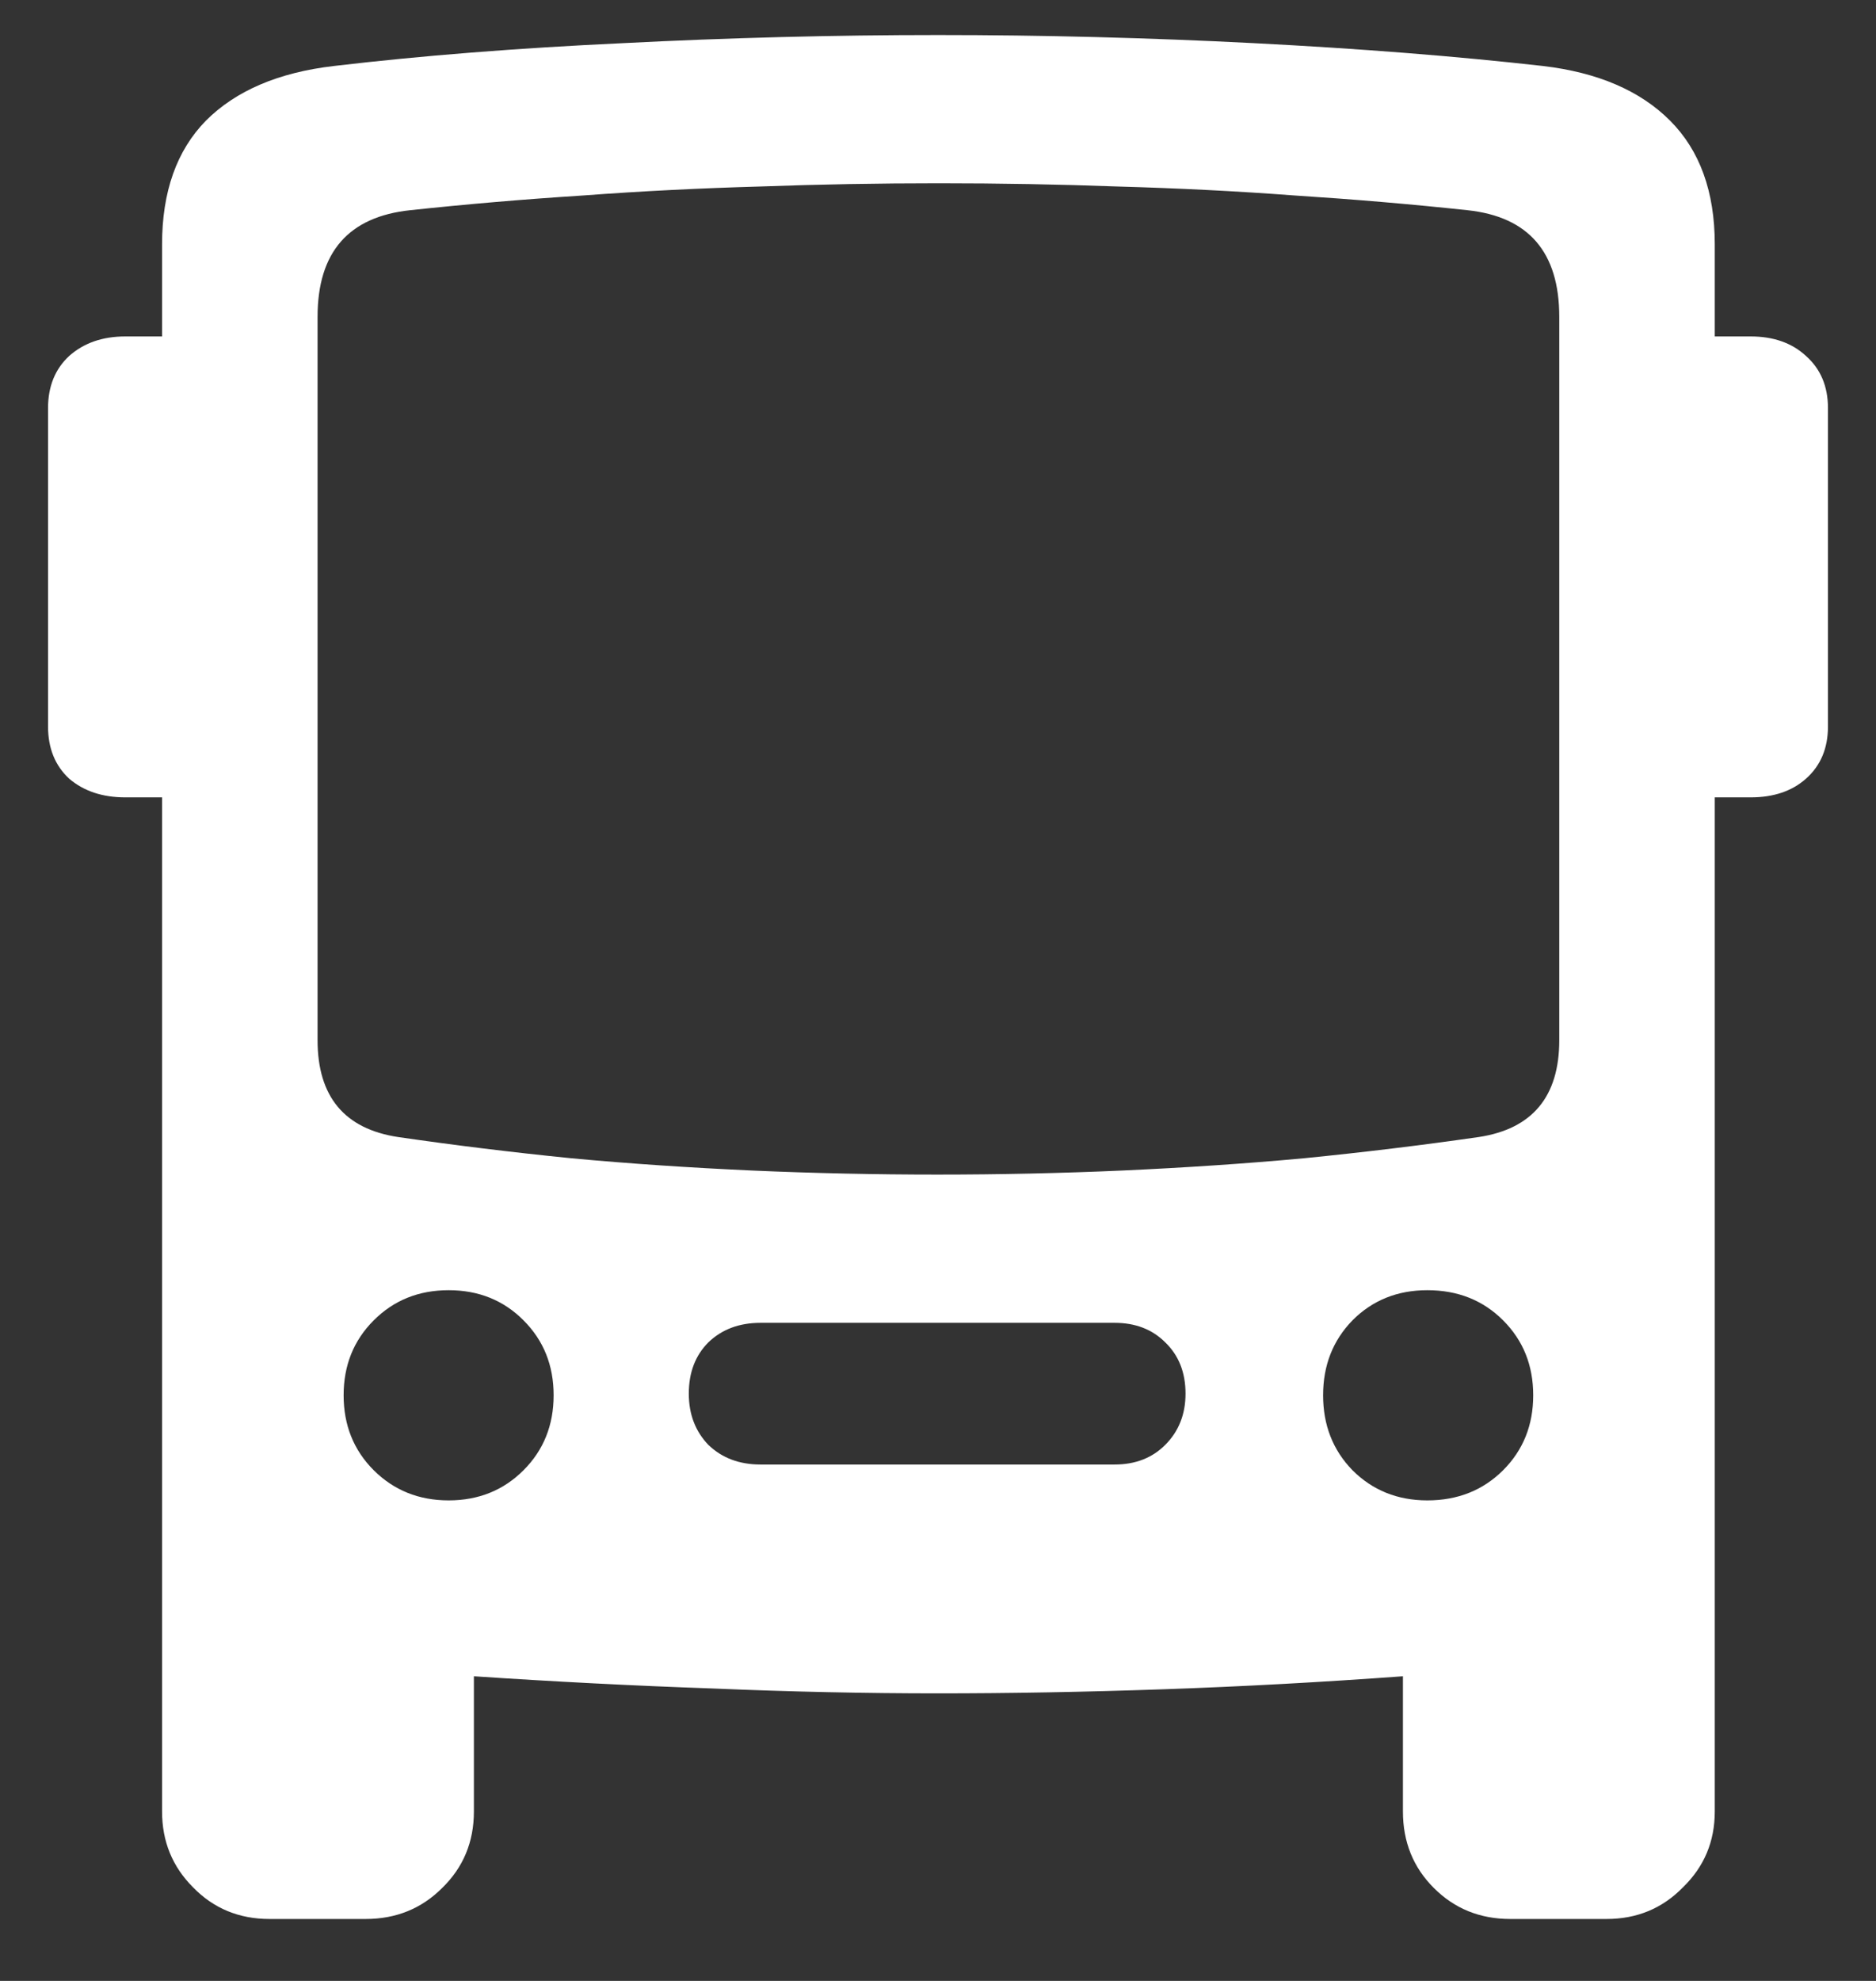 <svg width="18" height="19" viewBox="0 0 18 19" fill="none" xmlns="http://www.w3.org/2000/svg">
<rect x="0" y="0" width="18" height="19" fill="#333333" stroke="none"/>
<path d="M2.586 18.406H3.508C3.799 18.406 4.044 18.307 4.242 18.109C4.445 17.912 4.547 17.667 4.547 17.375V16.078C5.323 16.13 6.086 16.169 6.836 16.195C7.591 16.227 8.312 16.242 9 16.242C9.688 16.242 10.406 16.229 11.156 16.203C11.912 16.177 12.68 16.135 13.461 16.078V17.375C13.461 17.667 13.56 17.912 13.758 18.109C13.956 18.307 14.2 18.406 14.492 18.406H15.414C15.706 18.406 15.95 18.305 16.148 18.102C16.352 17.904 16.453 17.662 16.453 17.375V2.344C16.453 1.839 16.31 1.443 16.023 1.156C15.737 0.87 15.331 0.695 14.805 0.633C13.971 0.539 13.047 0.466 12.031 0.414C11.016 0.362 10.005 0.336 9 0.336C8 0.336 6.992 0.362 5.977 0.414C4.966 0.461 4.042 0.534 3.203 0.633C2.672 0.695 2.263 0.87 1.977 1.156C1.695 1.443 1.555 1.839 1.555 2.344V17.375C1.555 17.662 1.654 17.904 1.852 18.102C2.049 18.305 2.294 18.406 2.586 18.406ZM3.82 10.906C3.305 10.828 3.047 10.518 3.047 9.977V3.039C3.047 2.419 3.344 2.078 3.938 2.016C4.479 1.958 5.031 1.911 5.594 1.875C6.156 1.833 6.721 1.805 7.289 1.789C7.862 1.768 8.435 1.758 9.008 1.758C9.586 1.758 10.159 1.768 10.727 1.789C11.3 1.805 11.865 1.833 12.422 1.875C12.984 1.911 13.537 1.958 14.078 2.016C14.667 2.078 14.961 2.419 14.961 3.039V9.977C14.961 10.518 14.703 10.828 14.188 10.906C13.646 10.984 13.088 11.052 12.516 11.109C11.943 11.162 11.362 11.2 10.773 11.227C10.185 11.253 9.591 11.266 8.992 11.266C8.398 11.266 7.805 11.253 7.211 11.227C6.622 11.2 6.044 11.162 5.477 11.109C4.909 11.052 4.357 10.984 3.82 10.906ZM4.305 14.391C4.018 14.391 3.779 14.294 3.586 14.102C3.393 13.909 3.297 13.669 3.297 13.383C3.297 13.096 3.393 12.857 3.586 12.664C3.779 12.471 4.018 12.375 4.305 12.375C4.591 12.375 4.831 12.471 5.023 12.664C5.216 12.857 5.312 13.096 5.312 13.383C5.312 13.669 5.216 13.909 5.023 14.102C4.831 14.294 4.591 14.391 4.305 14.391ZM7.297 14.047C7.094 14.047 6.927 13.984 6.797 13.859C6.672 13.729 6.609 13.565 6.609 13.367C6.609 13.164 6.672 13 6.797 12.875C6.927 12.75 7.094 12.688 7.297 12.688H10.695C10.893 12.688 11.055 12.75 11.18 12.875C11.31 13 11.375 13.164 11.375 13.367C11.375 13.565 11.31 13.729 11.18 13.859C11.055 13.984 10.893 14.047 10.695 14.047H7.297ZM13.695 14.391C13.409 14.391 13.169 14.294 12.977 14.102C12.789 13.909 12.695 13.669 12.695 13.383C12.695 13.096 12.789 12.857 12.977 12.664C13.169 12.471 13.409 12.375 13.695 12.375C13.987 12.375 14.229 12.471 14.422 12.664C14.615 12.857 14.711 13.096 14.711 13.383C14.711 13.669 14.615 13.909 14.422 14.102C14.229 14.294 13.987 14.391 13.695 14.391ZM2.062 7.648V3.227H1.203C0.984 3.227 0.805 3.289 0.664 3.414C0.529 3.539 0.461 3.706 0.461 3.914V6.969C0.461 7.177 0.529 7.344 0.664 7.469C0.805 7.589 0.984 7.648 1.203 7.648H2.062ZM15.938 7.648H16.797C17.016 7.648 17.193 7.589 17.328 7.469C17.469 7.344 17.539 7.177 17.539 6.969V3.914C17.539 3.706 17.469 3.539 17.328 3.414C17.193 3.289 17.016 3.227 16.797 3.227H15.938V7.648Z" fill="white"/>
</svg>
